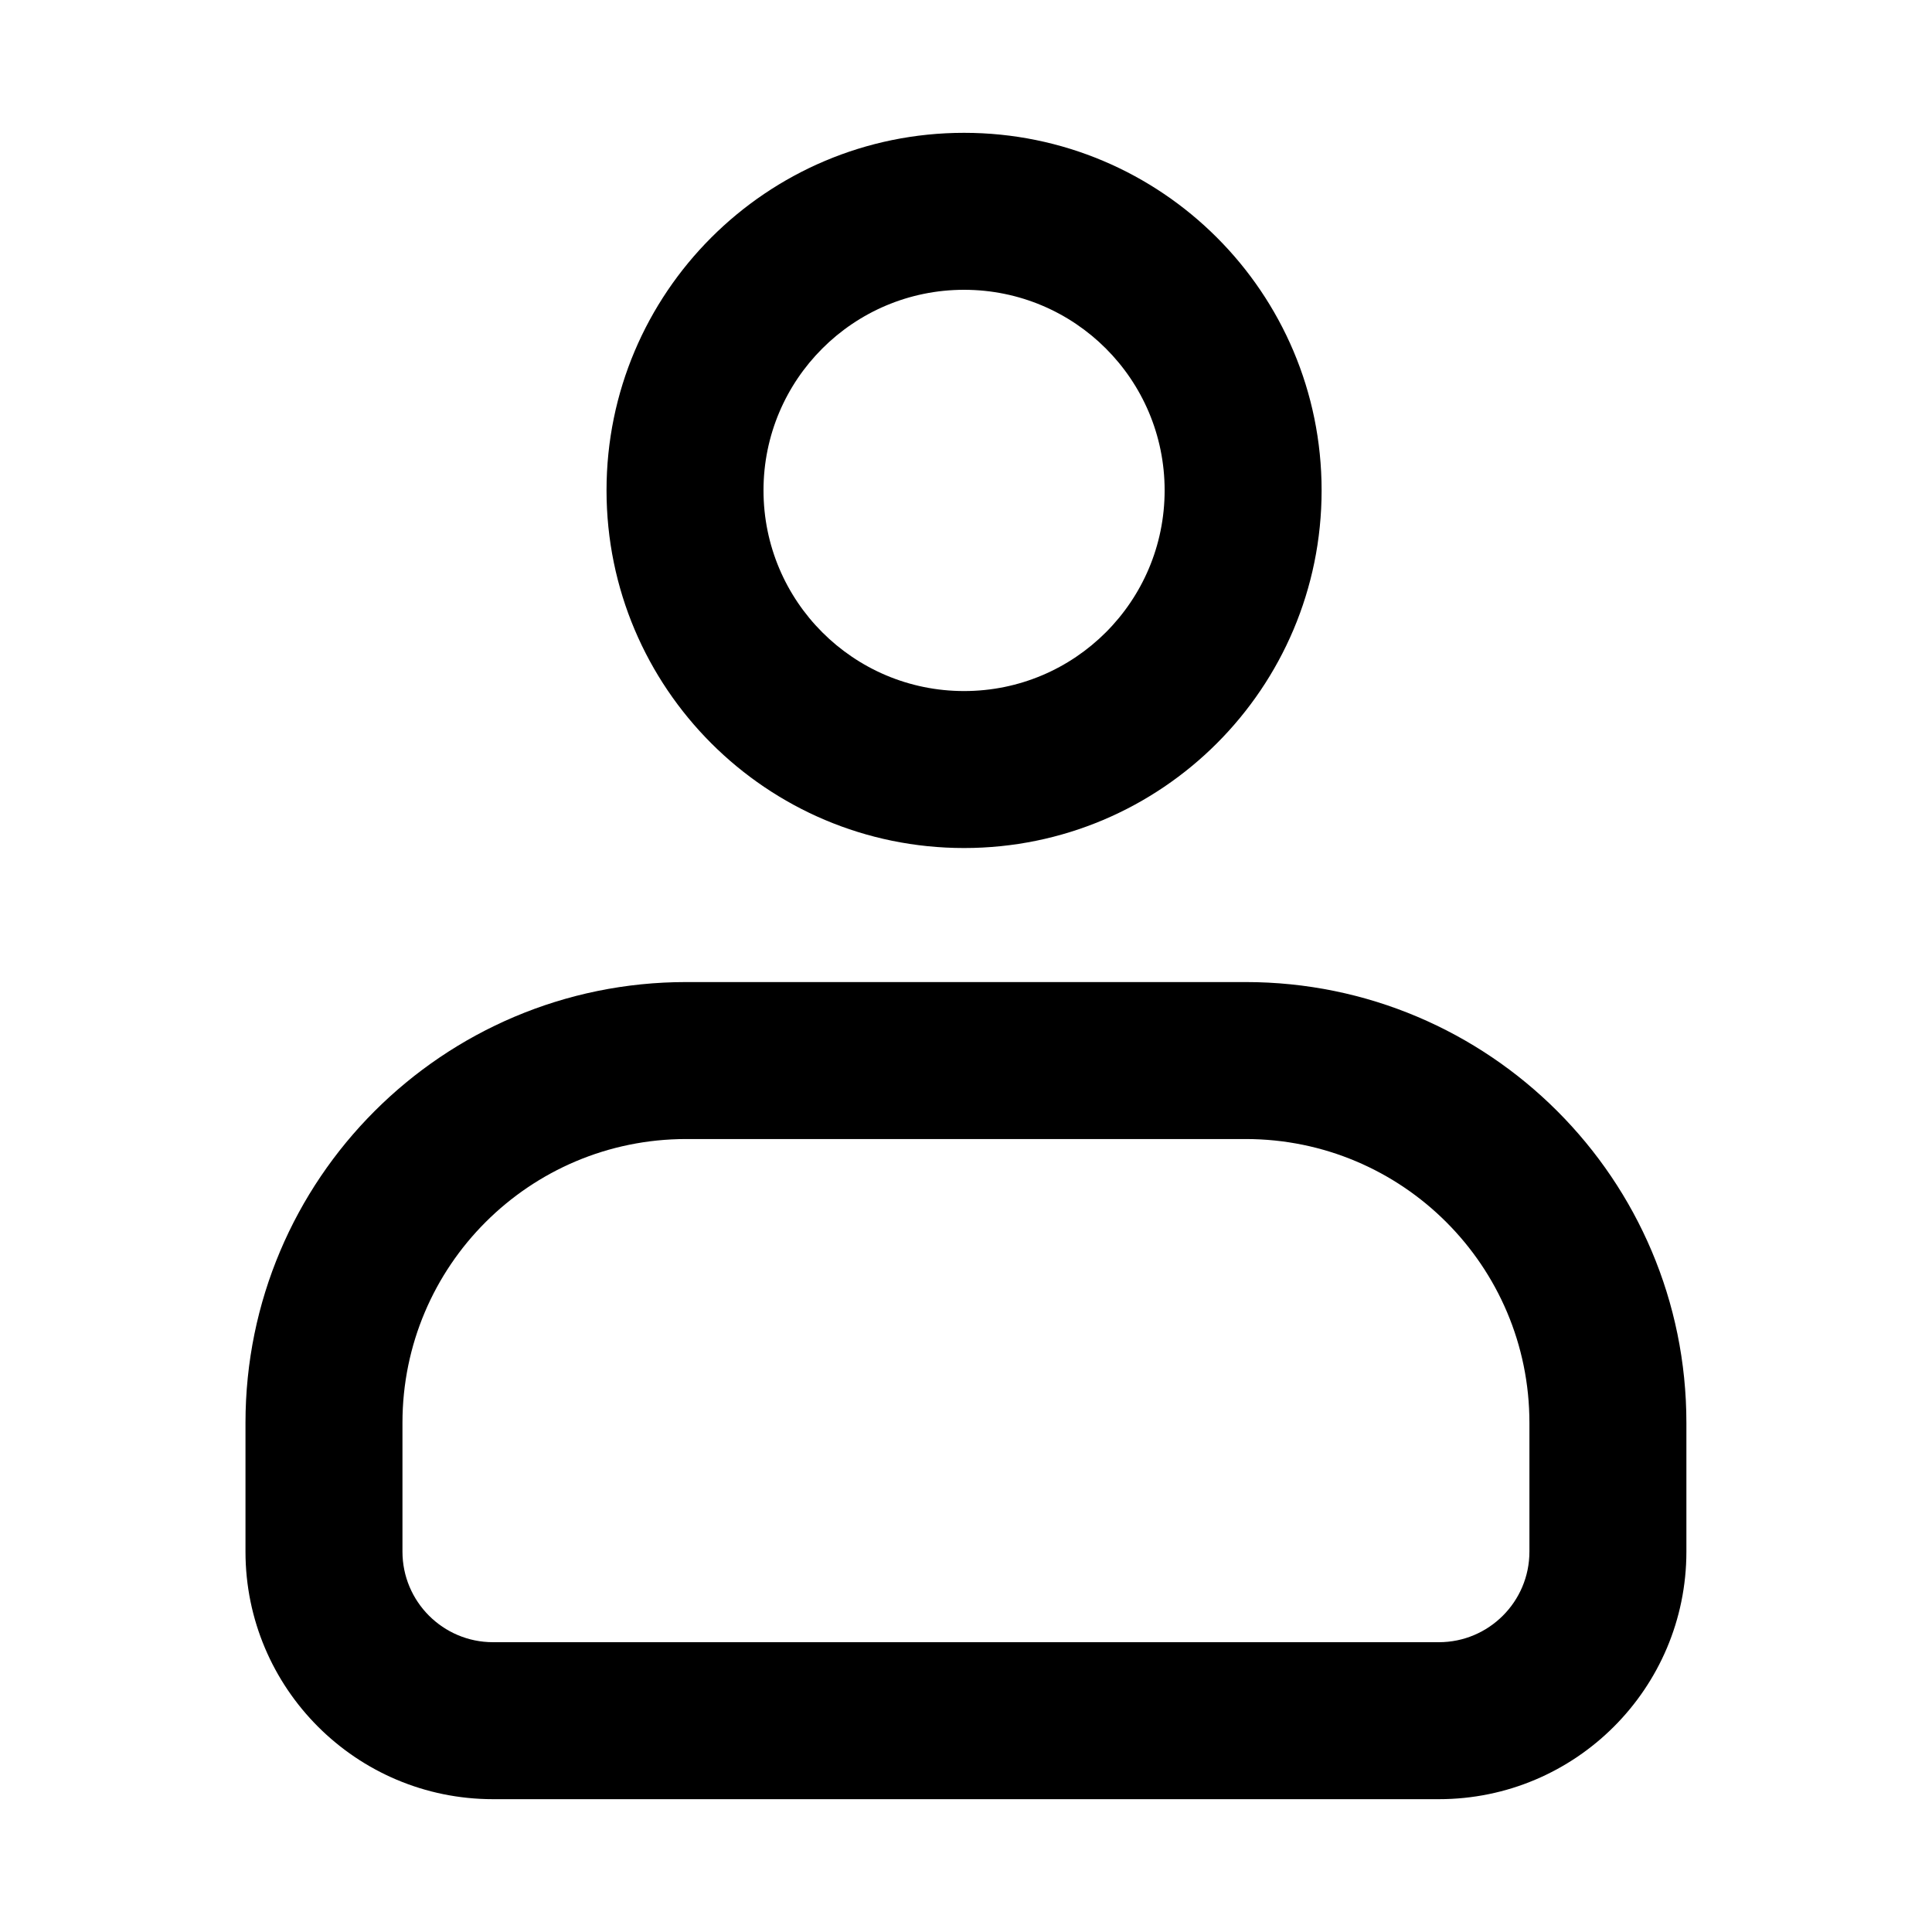 <svg width="16" height="16" viewBox="0 0 16 16" fill="none" xmlns="http://www.w3.org/2000/svg">
<path fill-rule="evenodd" clip-rule="evenodd" d="M7.984 1.1C6.349 1.1 5.023 2.426 5.023 4.061C5.023 5.697 6.349 7.023 7.984 7.023C9.62 7.023 10.945 5.697 10.945 4.061C10.945 2.426 9.62 1.1 7.984 1.1ZM6.323 4.061C6.323 3.144 7.067 2.4 7.984 2.4C8.902 2.4 9.645 3.144 9.645 4.061C9.645 4.979 8.902 5.723 7.984 5.723C7.067 5.723 6.323 4.979 6.323 4.061Z" fill="black"/>
<path fill-rule="evenodd" clip-rule="evenodd" d="M5.683 8.133C3.667 8.133 2.033 9.767 2.033 11.783V12.85C2.033 13.982 2.951 14.9 4.083 14.9H11.916C13.048 14.9 13.966 13.982 13.966 12.85V11.783C13.966 9.767 12.332 8.133 10.316 8.133H5.683ZM3.333 11.783C3.333 10.485 4.385 9.433 5.683 9.433H10.316C11.614 9.433 12.666 10.485 12.666 11.783V12.85C12.666 13.264 12.33 13.6 11.916 13.6H4.083C3.669 13.6 3.333 13.264 3.333 12.85V11.783Z" fill="black"/>
</svg>
